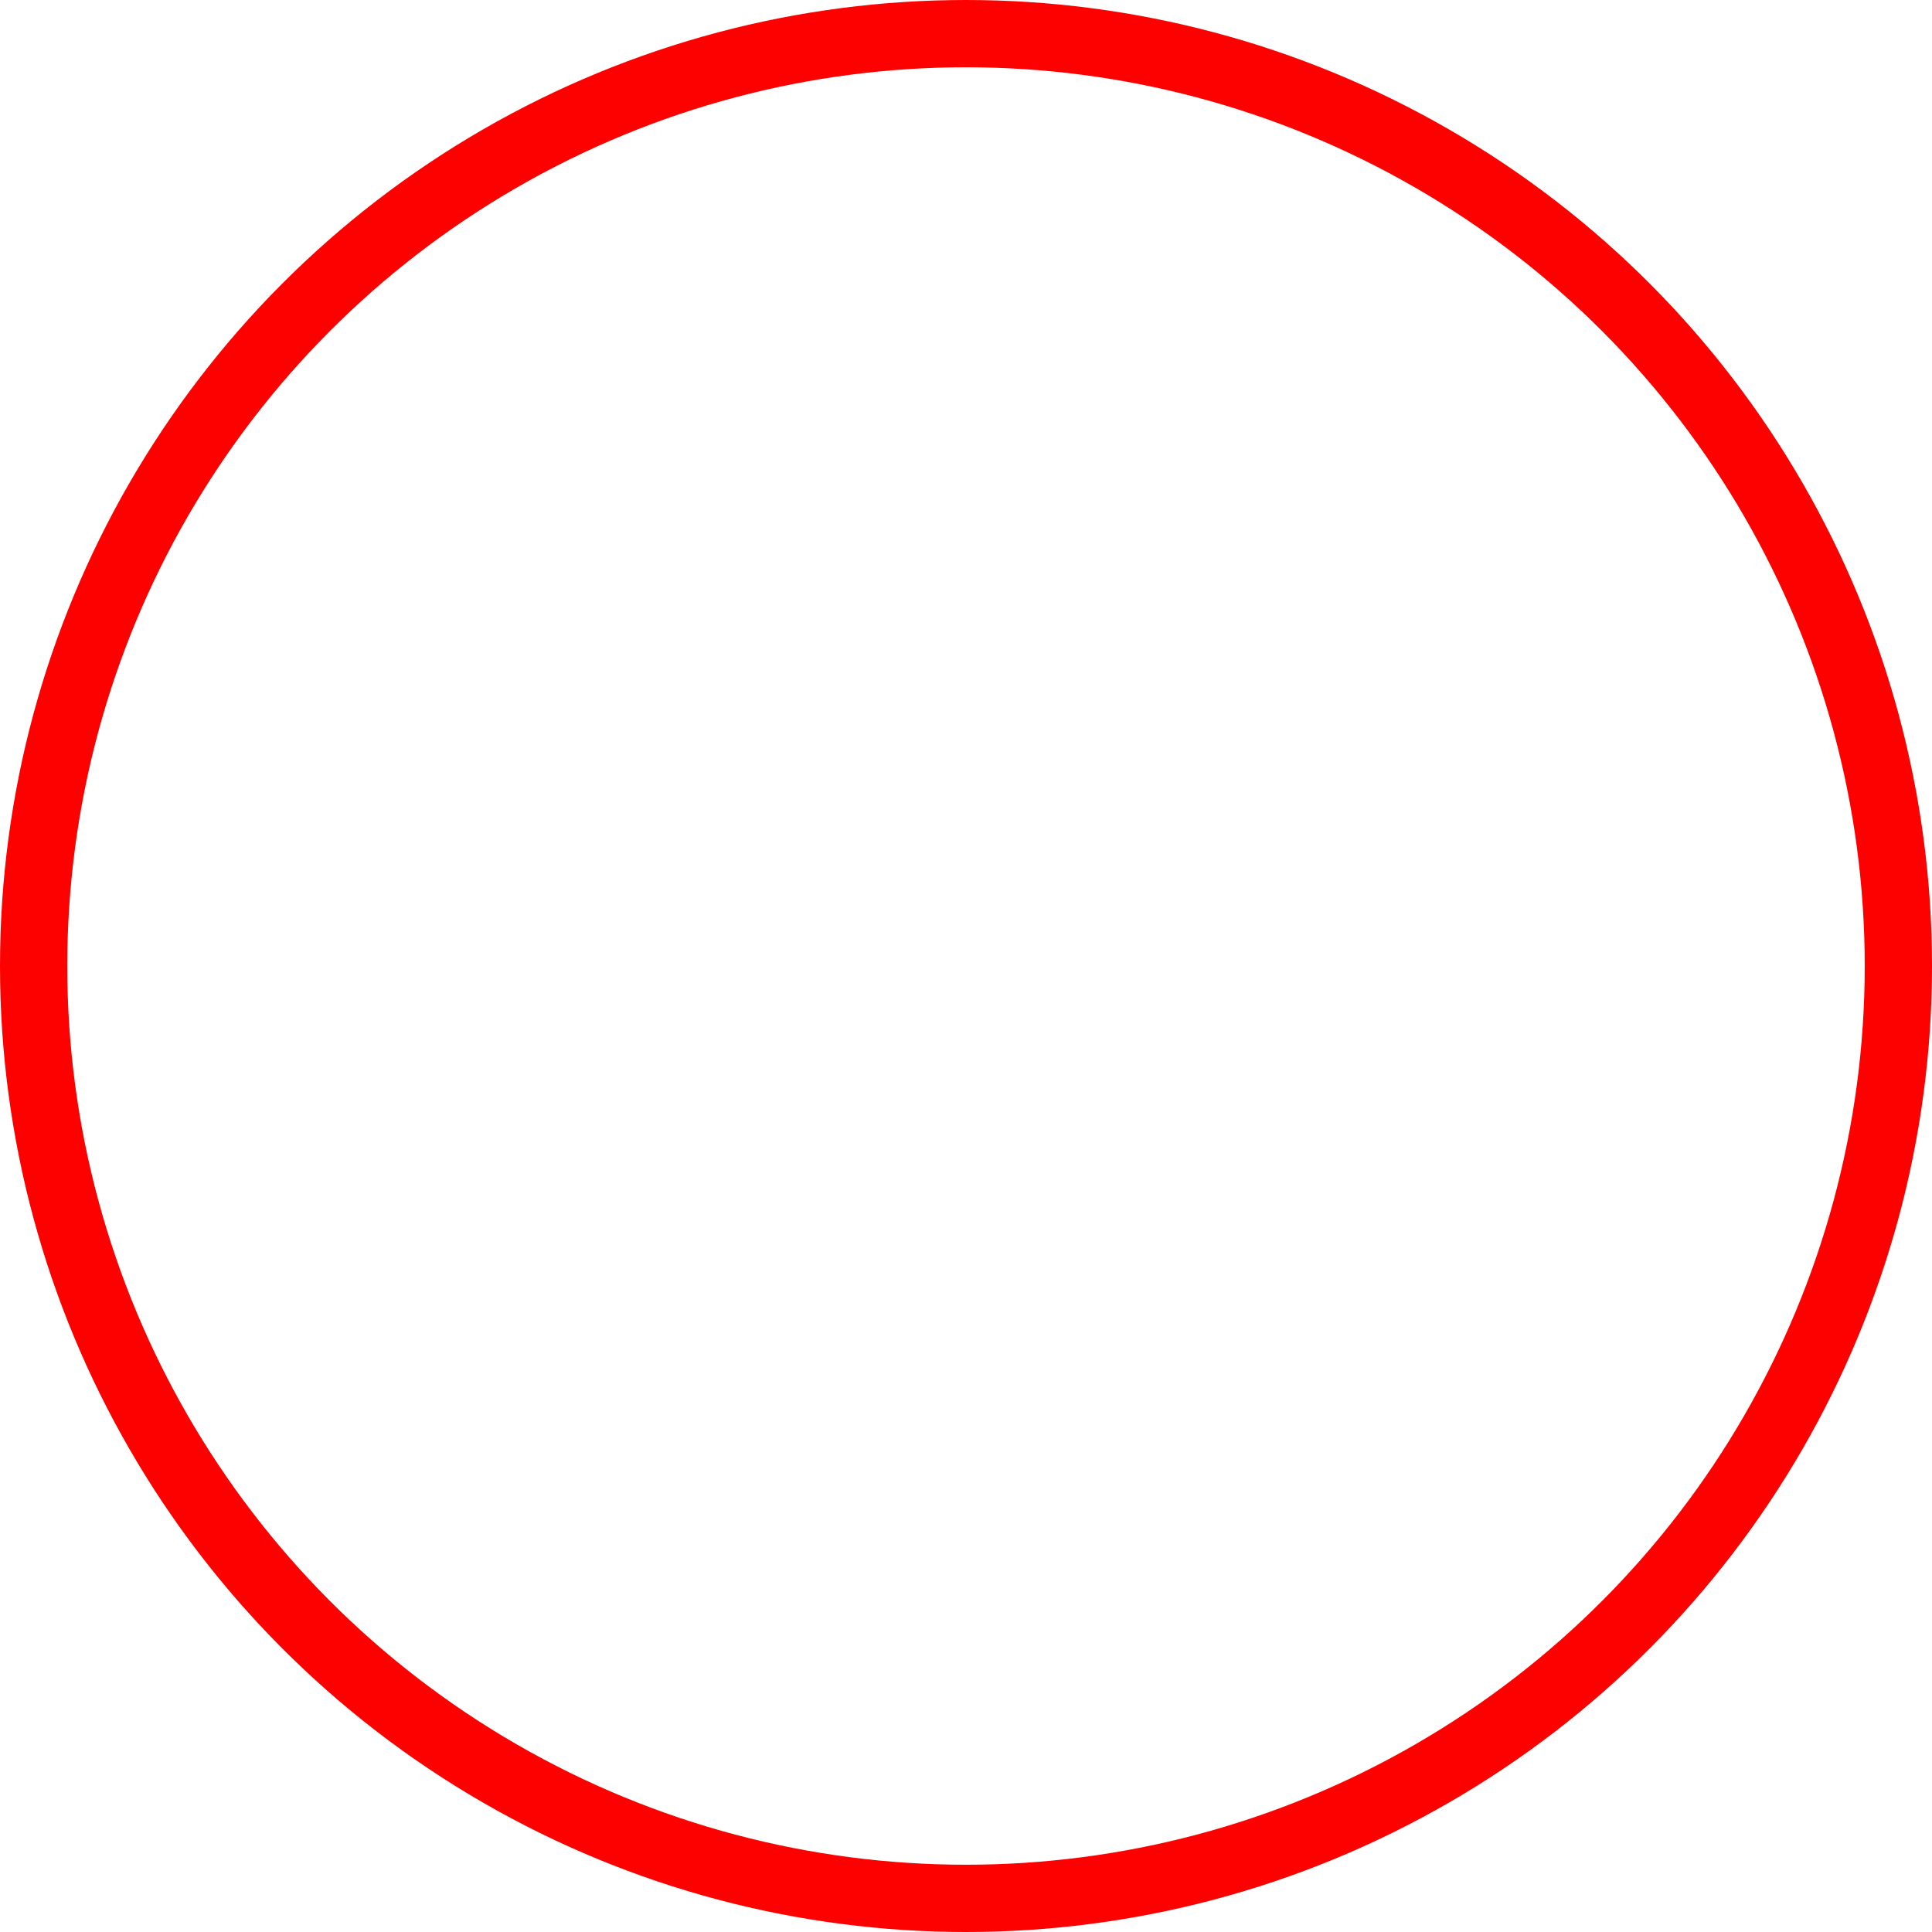 <?xml version="1.0" encoding="UTF-8" standalone="no"?>
<!-- Created with Inkscape (http://www.inkscape.org/) -->

<svg
   xmlns:dc="http://purl.org/dc/elements/1.1/"
   xmlns:cc="http://creativecommons.org/ns#"
   xmlns:rdf="http://www.w3.org/1999/02/22-rdf-syntax-ns#"
   xmlns:svg="http://www.w3.org/2000/svg"
   xmlns="http://www.w3.org/2000/svg"
   xmlns:sodipodi="http://sodipodi.sourceforge.net/DTD/sodipodi-0.dtd"
   xmlns:inkscape="http://www.inkscape.org/namespaces/inkscape"
   width="1000"
   height="1000"
   viewBox="0 0 1000 1000"
   id="svg2"
   version="1.1"
   inkscape:version="0.91 r13725"
   sodipodi:docname="Sumo - Red Circle.svg"
   inkscape:export-filename="/home/cort/Red Circle.png"
   inkscape:export-xdpi="90"
   inkscape:export-ydpi="90">
  <defs
     id="defs4">
    <marker
       inkscape:stockid="Arrow1Lend"
       orient="auto"
       refY="0"
       refX="0"
       id="Arrow1Lend"
       style="overflow:visible"
       inkscape:isstock="true">
      <path
         id="path5752"
         d="M 0,0 5,-5 -12.5,0 5,5 0,0 Z"
         style="fill:#ff0606;fill-opacity:1;fill-rule:evenodd;stroke:#ff0606;stroke-width:1pt;stroke-opacity:1"
         transform="matrix(-0.8,0,0,-0.8,-10,0)"
         inkscape:connector-curvature="0" />
    </marker>
    <marker
       inkscape:stockid="Arrow1Lend"
       orient="auto"
       refY="0"
       refX="0"
       id="Arrow1Lend-1"
       style="overflow:visible"
       inkscape:isstock="true">
      <path
         inkscape:connector-curvature="0"
         id="path5752-4"
         d="M 0,0 5,-5 -12.5,0 5,5 0,0 Z"
         style="fill:#ff0606;fill-opacity:1;fill-rule:evenodd;stroke:#ff0606;stroke-width:1pt;stroke-opacity:1"
         transform="matrix(-0.8,0,0,-0.8,-10,0)" />
    </marker>
    <marker
       inkscape:stockid="Arrow1Lend"
       orient="auto"
       refY="0"
       refX="0"
       id="Arrow1Lend-7"
       style="overflow:visible"
       inkscape:isstock="true">
      <path
         inkscape:connector-curvature="0"
         id="path5752-1"
         d="M 0,0 5,-5 -12.5,0 5,5 0,0 Z"
         style="fill:#ff0606;fill-opacity:1;fill-rule:evenodd;stroke:#ff0606;stroke-width:1pt;stroke-opacity:1"
         transform="matrix(-0.8,0,0,-0.8,-10,0)" />
    </marker>
    <marker
       inkscape:stockid="Arrow1Lend"
       orient="auto"
       refY="0"
       refX="0"
       id="Arrow1Lend-7-1"
       style="overflow:visible"
       inkscape:isstock="true">
      <path
         inkscape:connector-curvature="0"
         id="path5752-1-1"
         d="M 0,0 5,-5 -12.5,0 5,5 0,0 Z"
         style="fill:#ff0606;fill-opacity:1;fill-rule:evenodd;stroke:#ff0606;stroke-width:1pt;stroke-opacity:1"
         transform="matrix(-0.8,0,0,-0.8,-10,0)" />
    </marker>
    <marker
       inkscape:stockid="Arrow1Lend"
       orient="auto"
       refY="0"
       refX="0"
       id="Arrow1Lend-7-1-9"
       style="overflow:visible"
       inkscape:isstock="true">
      <path
         inkscape:connector-curvature="0"
         id="path5752-1-1-3"
         d="M 0,0 5,-5 -12.5,0 5,5 0,0 Z"
         style="fill:#ff0606;fill-opacity:1;fill-rule:evenodd;stroke:#ff0606;stroke-width:1pt;stroke-opacity:1"
         transform="matrix(-0.8,0,0,-0.8,-10,0)" />
    </marker>
    <marker
       inkscape:stockid="Arrow1Lend"
       orient="auto"
       refY="0"
       refX="0"
       id="Arrow1Lend-7-1-9-8"
       style="overflow:visible"
       inkscape:isstock="true">
      <path
         inkscape:connector-curvature="0"
         id="path5752-1-1-3-4"
         d="M 0,0 5,-5 -12.5,0 5,5 0,0 Z"
         style="fill:#ff0606;fill-opacity:1;fill-rule:evenodd;stroke:#ff0606;stroke-width:1pt;stroke-opacity:1"
         transform="matrix(-0.8,0,0,-0.8,-10,0)" />
    </marker>
    <marker
       inkscape:stockid="Arrow1Lend"
       orient="auto"
       refY="0"
       refX="0"
       id="Arrow1Lend-7-1-9-6"
       style="overflow:visible"
       inkscape:isstock="true">
      <path
         inkscape:connector-curvature="0"
         id="path5752-1-1-3-2"
         d="M 0,0 5,-5 -12.5,0 5,5 0,0 Z"
         style="fill:#ff0606;fill-opacity:1;fill-rule:evenodd;stroke:#ff0606;stroke-width:1pt;stroke-opacity:1"
         transform="matrix(-0.8,0,0,-0.8,-10,0)" />
    </marker>
    <marker
       inkscape:stockid="Arrow1Lend"
       orient="auto"
       refY="0"
       refX="0"
       id="Arrow1Lend-7-1-9-3"
       style="overflow:visible"
       inkscape:isstock="true">
      <path
         inkscape:connector-curvature="0"
         id="path5752-1-1-3-1"
         d="M 0,0 5,-5 -12.5,0 5,5 0,0 Z"
         style="fill:#ff0606;fill-opacity:1;fill-rule:evenodd;stroke:#ff0606;stroke-width:1pt;stroke-opacity:1"
         transform="matrix(-0.8,0,0,-0.8,-10,0)" />
    </marker>
    <marker
       inkscape:stockid="Arrow1Lend"
       orient="auto"
       refY="0"
       refX="0"
       id="Arrow1Lend-7-1-9-64"
       style="overflow:visible"
       inkscape:isstock="true">
      <path
         inkscape:connector-curvature="0"
         id="path5752-1-1-3-3"
         d="M 0,0 5,-5 -12.5,0 5,5 0,0 Z"
         style="fill:#ff0606;fill-opacity:1;fill-rule:evenodd;stroke:#ff0606;stroke-width:1pt;stroke-opacity:1"
         transform="matrix(-0.8,0,0,-0.8,-10,0)" />
    </marker>
    <marker
       inkscape:stockid="Arrow1Lend"
       orient="auto"
       refY="0"
       refX="0"
       id="Arrow1Lend-7-1-9-64-9"
       style="overflow:visible"
       inkscape:isstock="true">
      <path
         inkscape:connector-curvature="0"
         id="path5752-1-1-3-3-3"
         d="M 0,0 5,-5 -12.5,0 5,5 0,0 Z"
         style="fill:#ff0606;fill-opacity:1;fill-rule:evenodd;stroke:#ff0606;stroke-width:1pt;stroke-opacity:1"
         transform="matrix(-0.8,0,0,-0.8,-10,0)" />
    </marker>
    <marker
       inkscape:stockid="Arrow1Lend"
       orient="auto"
       refY="0"
       refX="0"
       id="Arrow1Lend-7-1-9-3-2"
       style="overflow:visible"
       inkscape:isstock="true">
      <path
         inkscape:connector-curvature="0"
         id="path5752-1-1-3-1-2"
         d="M 0,0 5,-5 -12.5,0 5,5 0,0 Z"
         style="fill:#ff0606;fill-opacity:1;fill-rule:evenodd;stroke:#ff0606;stroke-width:1pt;stroke-opacity:1"
         transform="matrix(-0.8,0,0,-0.8,-10,0)" />
    </marker>
  </defs>
  <sodipodi:namedview
     id="base"
     pagecolor="#ffffff"
     bordercolor="#666666"
     borderopacity="1.0"
     inkscape:pageopacity="1"
     inkscape:pageshadow="2"
     inkscape:zoom="0.70000001"
     inkscape:cx="574.25304"
     inkscape:cy="510.66069"
     inkscape:document-units="px"
     inkscape:current-layer="layer1"
     showgrid="false"
     units="px"
     inkscape:window-width="1855"
     inkscape:window-height="1056"
     inkscape:window-x="65"
     inkscape:window-y="24"
     inkscape:window-maximized="1"
     showguides="false" />
  <g
     inkscape:label="Layer 1"
     inkscape:groupmode="layer"
     id="layer1"
     transform="translate(0,-52.362)">
    <circle
       style="color:#000000;clip-rule:nonzero;display:inline;overflow:visible;visibility:visible;opacity:1;isolation:auto;mix-blend-mode:normal;color-interpolation:sRGB;color-interpolation-filters:linearRGB;solid-color:#000000;solid-opacity:1;fill:none;fill-opacity:1;fill-rule:evenodd;stroke:#fd0000;stroke-width:34.818;stroke-linecap:butt;stroke-linejoin:miter;stroke-miterlimit:4;stroke-dasharray:none;stroke-dashoffset:0;stroke-opacity:1;color-rendering:auto;image-rendering:auto;shape-rendering:auto;text-rendering:auto;enable-background:accumulate"
       id="path4406"
       cx="500"
       cy="552.362"
       r="482.591" />
  </g>
</svg>
